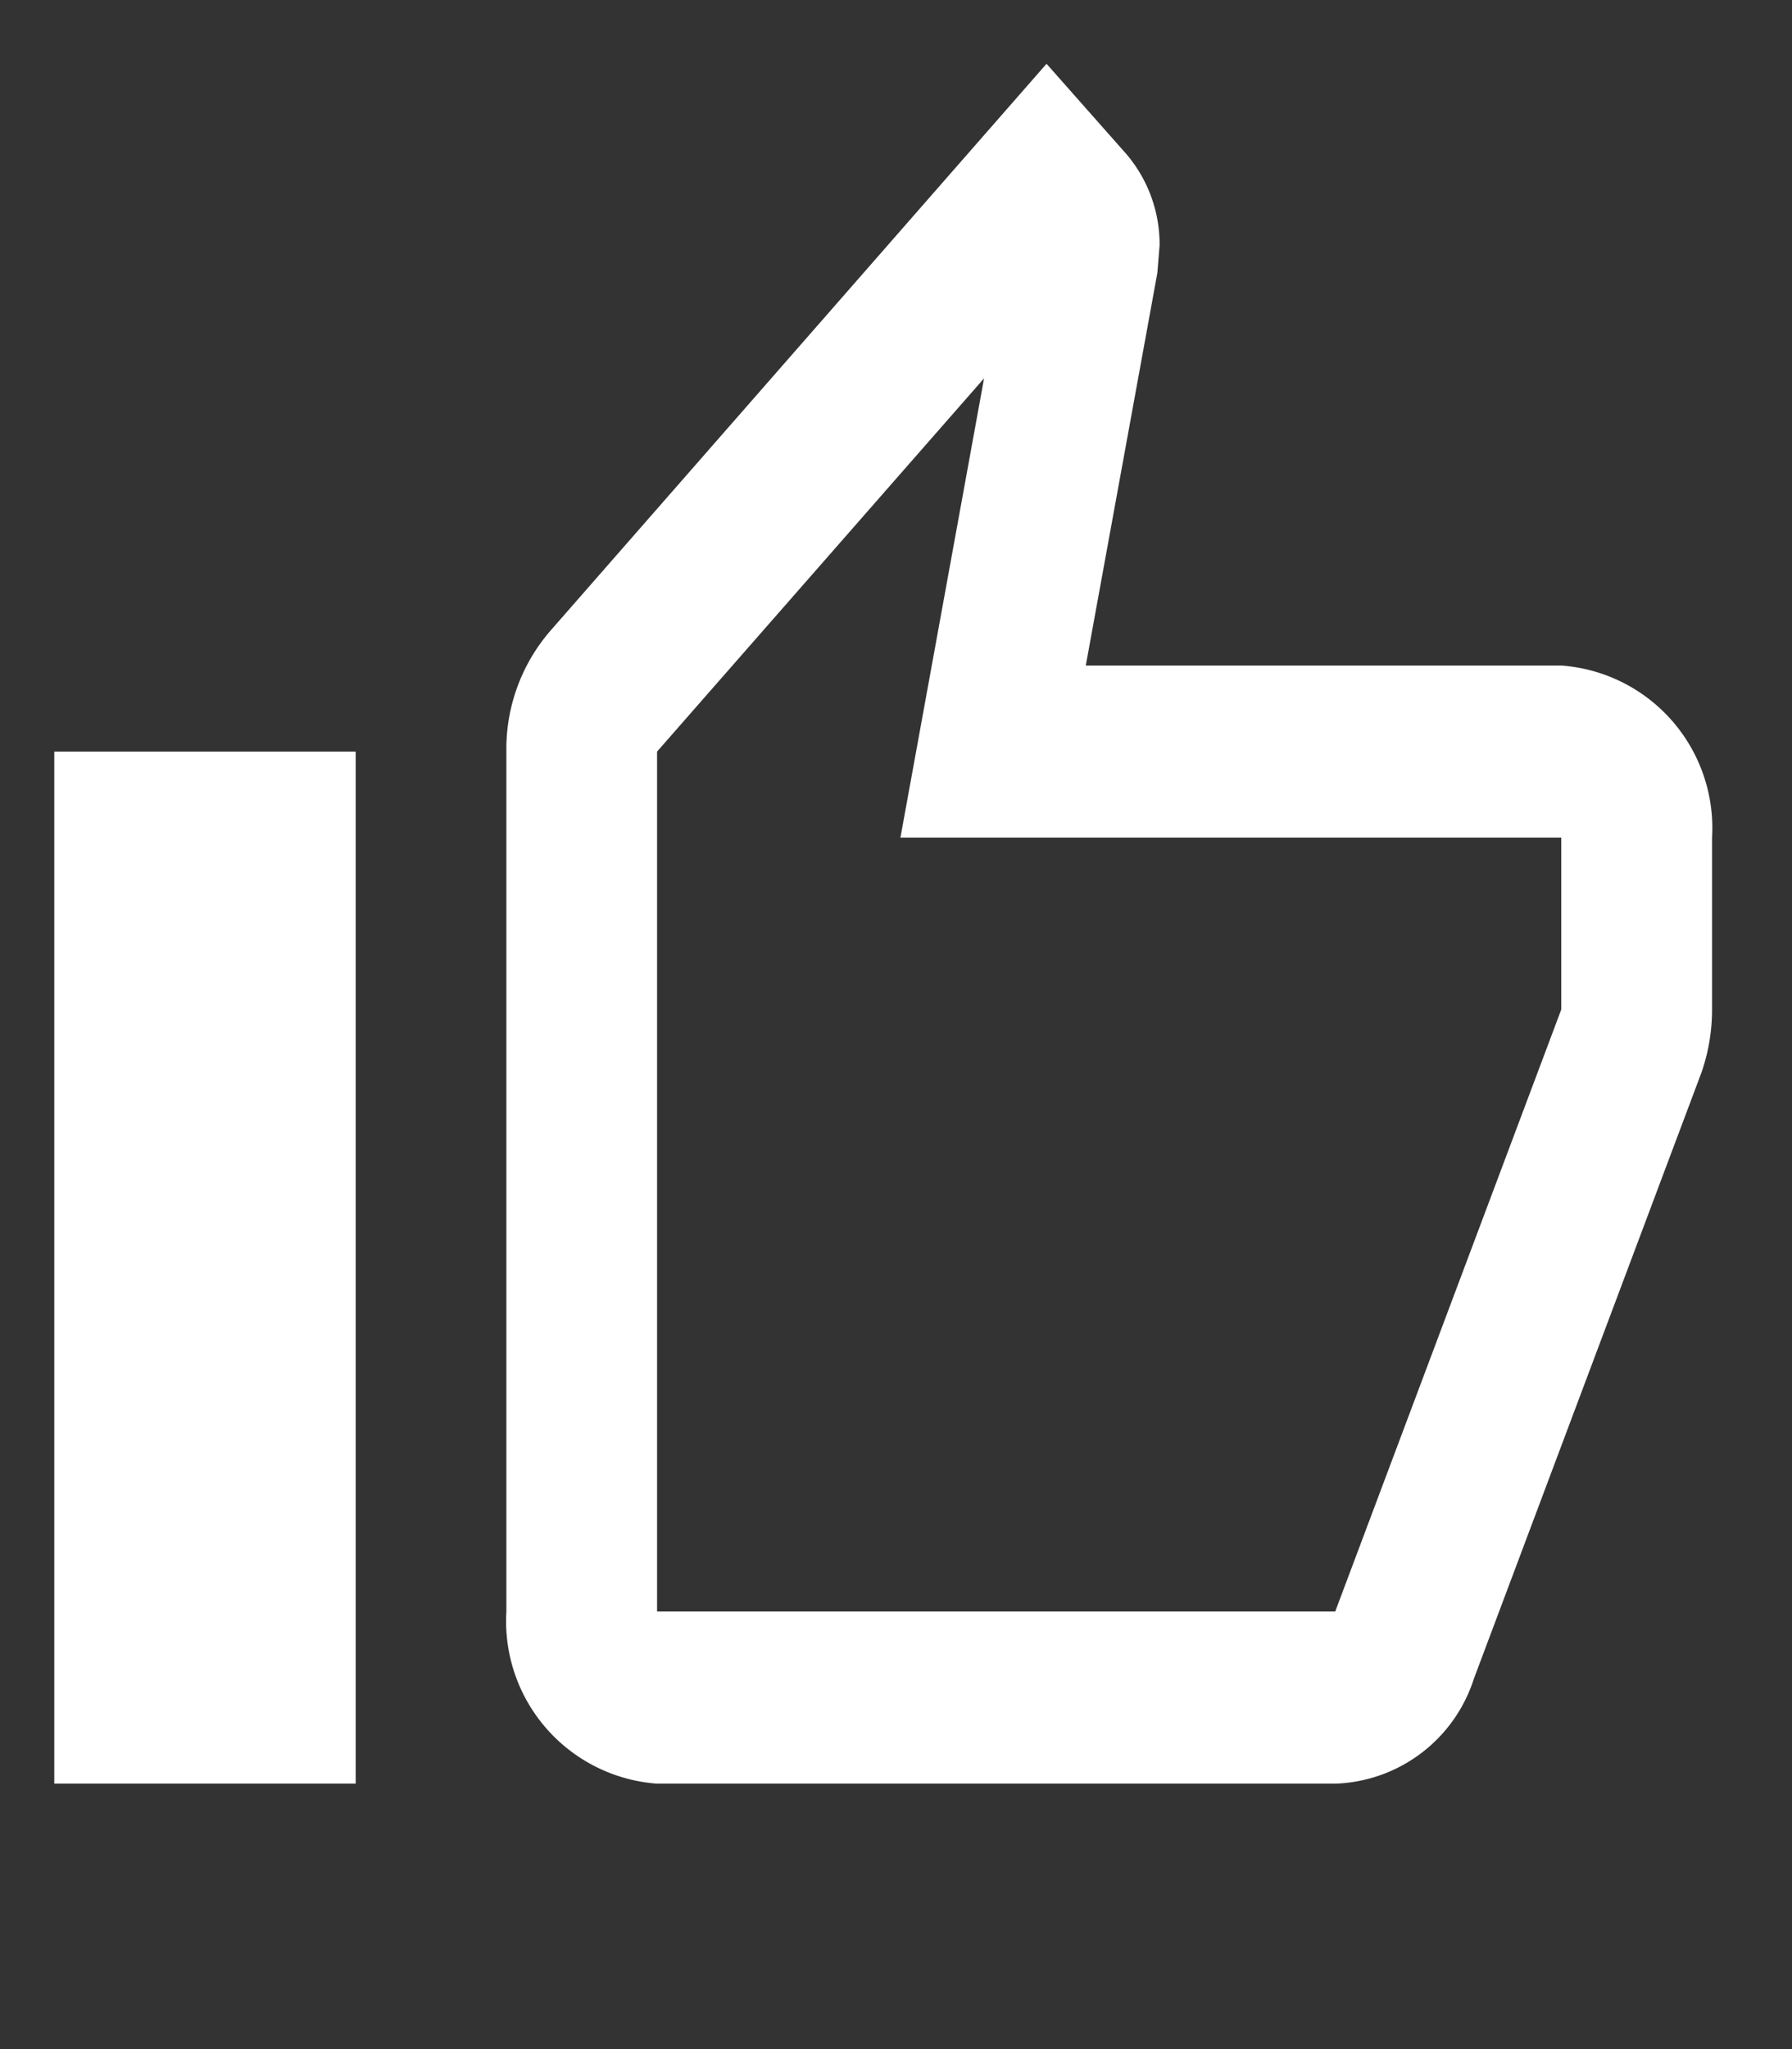 <svg xmlns="http://www.w3.org/2000/svg" xmlns:xlink="http://www.w3.org/1999/xlink" width="21" height="24" viewBox="0 0 21 24">
  <rect x="0" y="0" width="21" height="24" fill="#333333" stroke="none"/>
  <defs>
    <clipPath id="clip-path">
      <rect id="Rechteck_3" data-name="Rechteck 3" width="21" height="24" transform="translate(0 0.446)" fill="#fff" stroke="#707070" stroke-width="1"/>
    </clipPath>
  </defs>
  <g id="Gruppe_maskieren_2" data-name="Gruppe maskieren 2" transform="translate(0 -0.446)" clip-path="url(#clip-path)">
    <g id="thumb_up_alt-white-18dp" transform="translate(-0.247 0.183)">
      <path id="Pfad_3" data-name="Pfad 3" d="M0,0H21.192V24.177H0Z" fill="none" opacity="0.87"/>
      <path id="Pfad_4" data-name="Pfad 4" d="M19.785,9.176H14.213l.839-4.6.026-.322a1.63,1.63,0,0,0-.389-1.068l-.936-1.058L7.944,8.763a2.115,2.115,0,0,0-.521,1.42V20.257a1.908,1.908,0,0,0,1.766,2.015h7.947a1.768,1.768,0,0,0,1.625-1.229l2.667-7.1a2.238,2.238,0,0,0,.124-.735V11.191A1.908,1.908,0,0,0,19.785,9.176Zm0,4.029-2.649,7.051H9.189V10.184l3.832-4.372-.98,5.379h7.744ZM2.125,10.184H5.657V22.272H2.125Z" transform="translate(-1.242 -1.118)" fill="#fff"/>
    </g>
  </g>
</svg>
